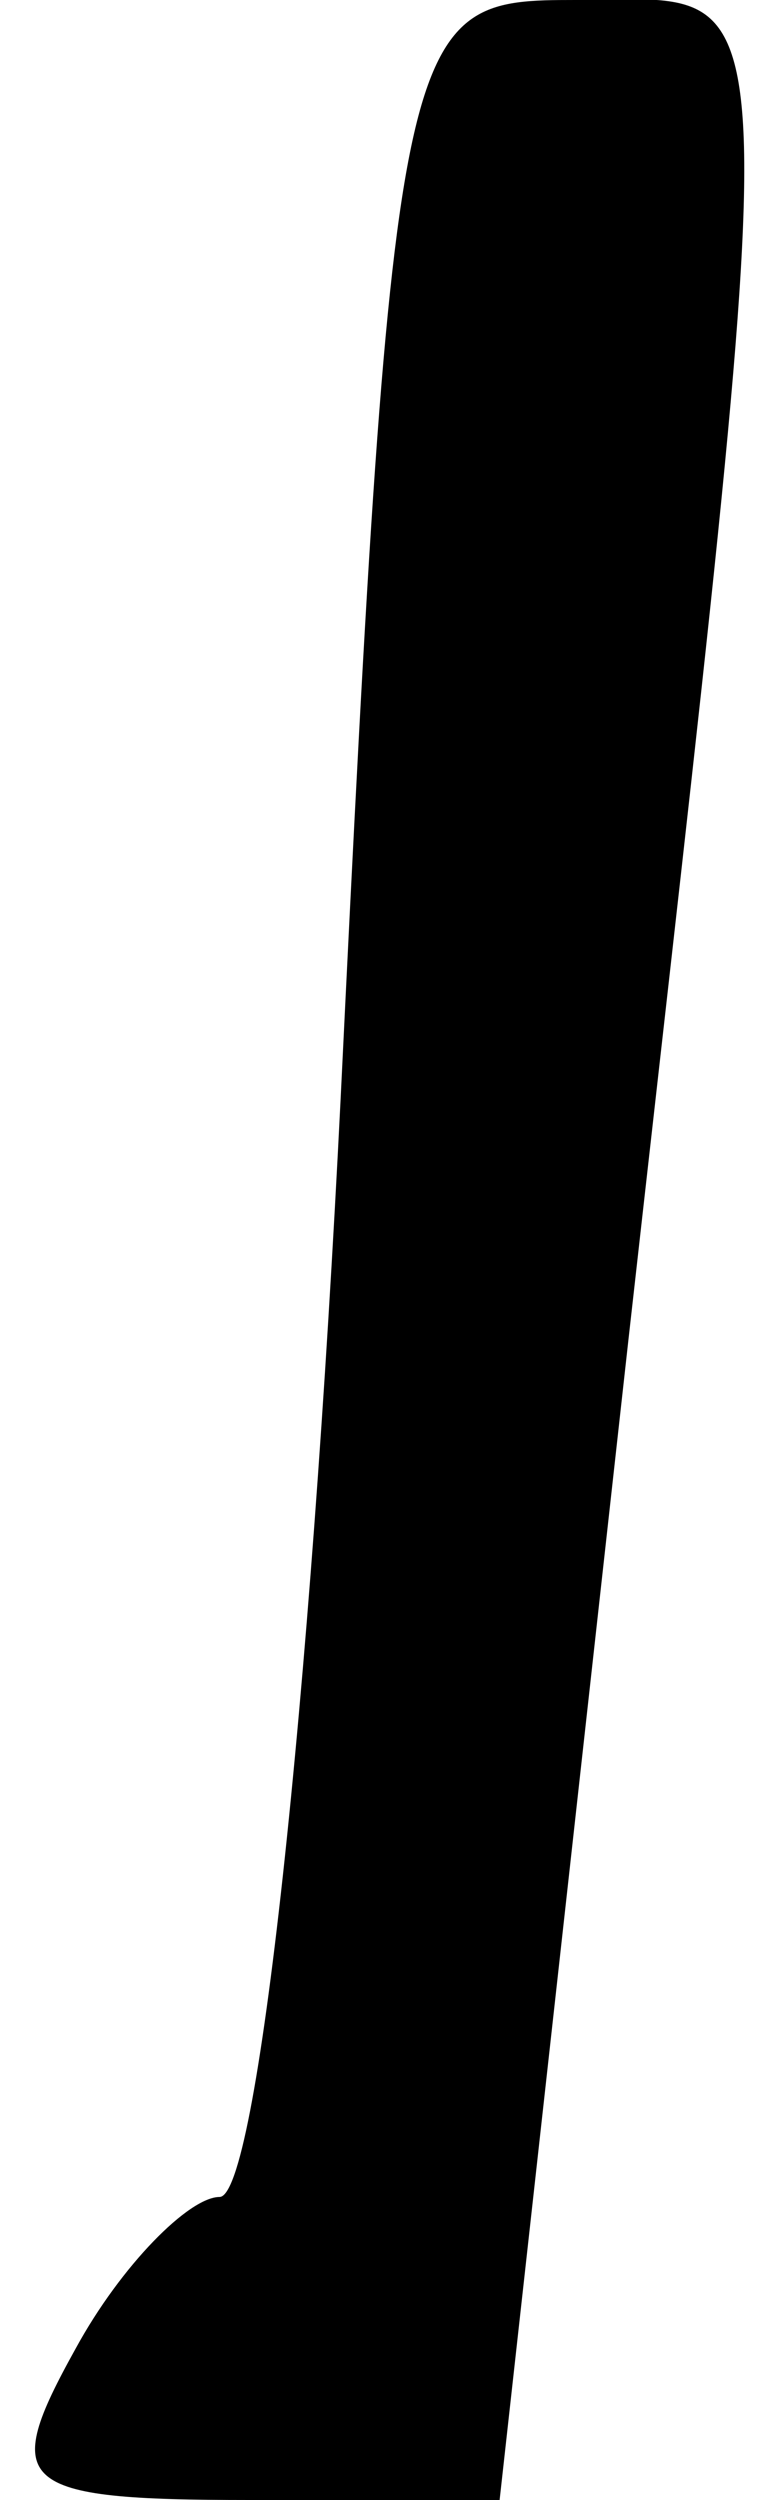 <?xml version="1.0" standalone="no"?>
<!DOCTYPE svg PUBLIC "-//W3C//DTD SVG 20010904//EN"
 "http://www.w3.org/TR/2001/REC-SVG-20010904/DTD/svg10.dtd">
<svg version="1.0" xmlns="http://www.w3.org/2000/svg"
 width="10pt" height="33pt" viewBox="0 0 10 33"
 preserveAspectRatio="xMidYMid meet">
<g transform="translate(0,33) scale(0.1,-0.1)"
fill="#000000" stroke="none">
<path fill="#000000" stroke="none" d="M45 185 c-4 -80 -11 -145 -16 -145 -4
0 -13 -9 -19 -20 -10 -18 -8 -20 23 -20 l33 0 17 153 c21 187 22 177 -7 177
-23 0 -24 -1 -31 -145z"/>
</g>
</svg>
